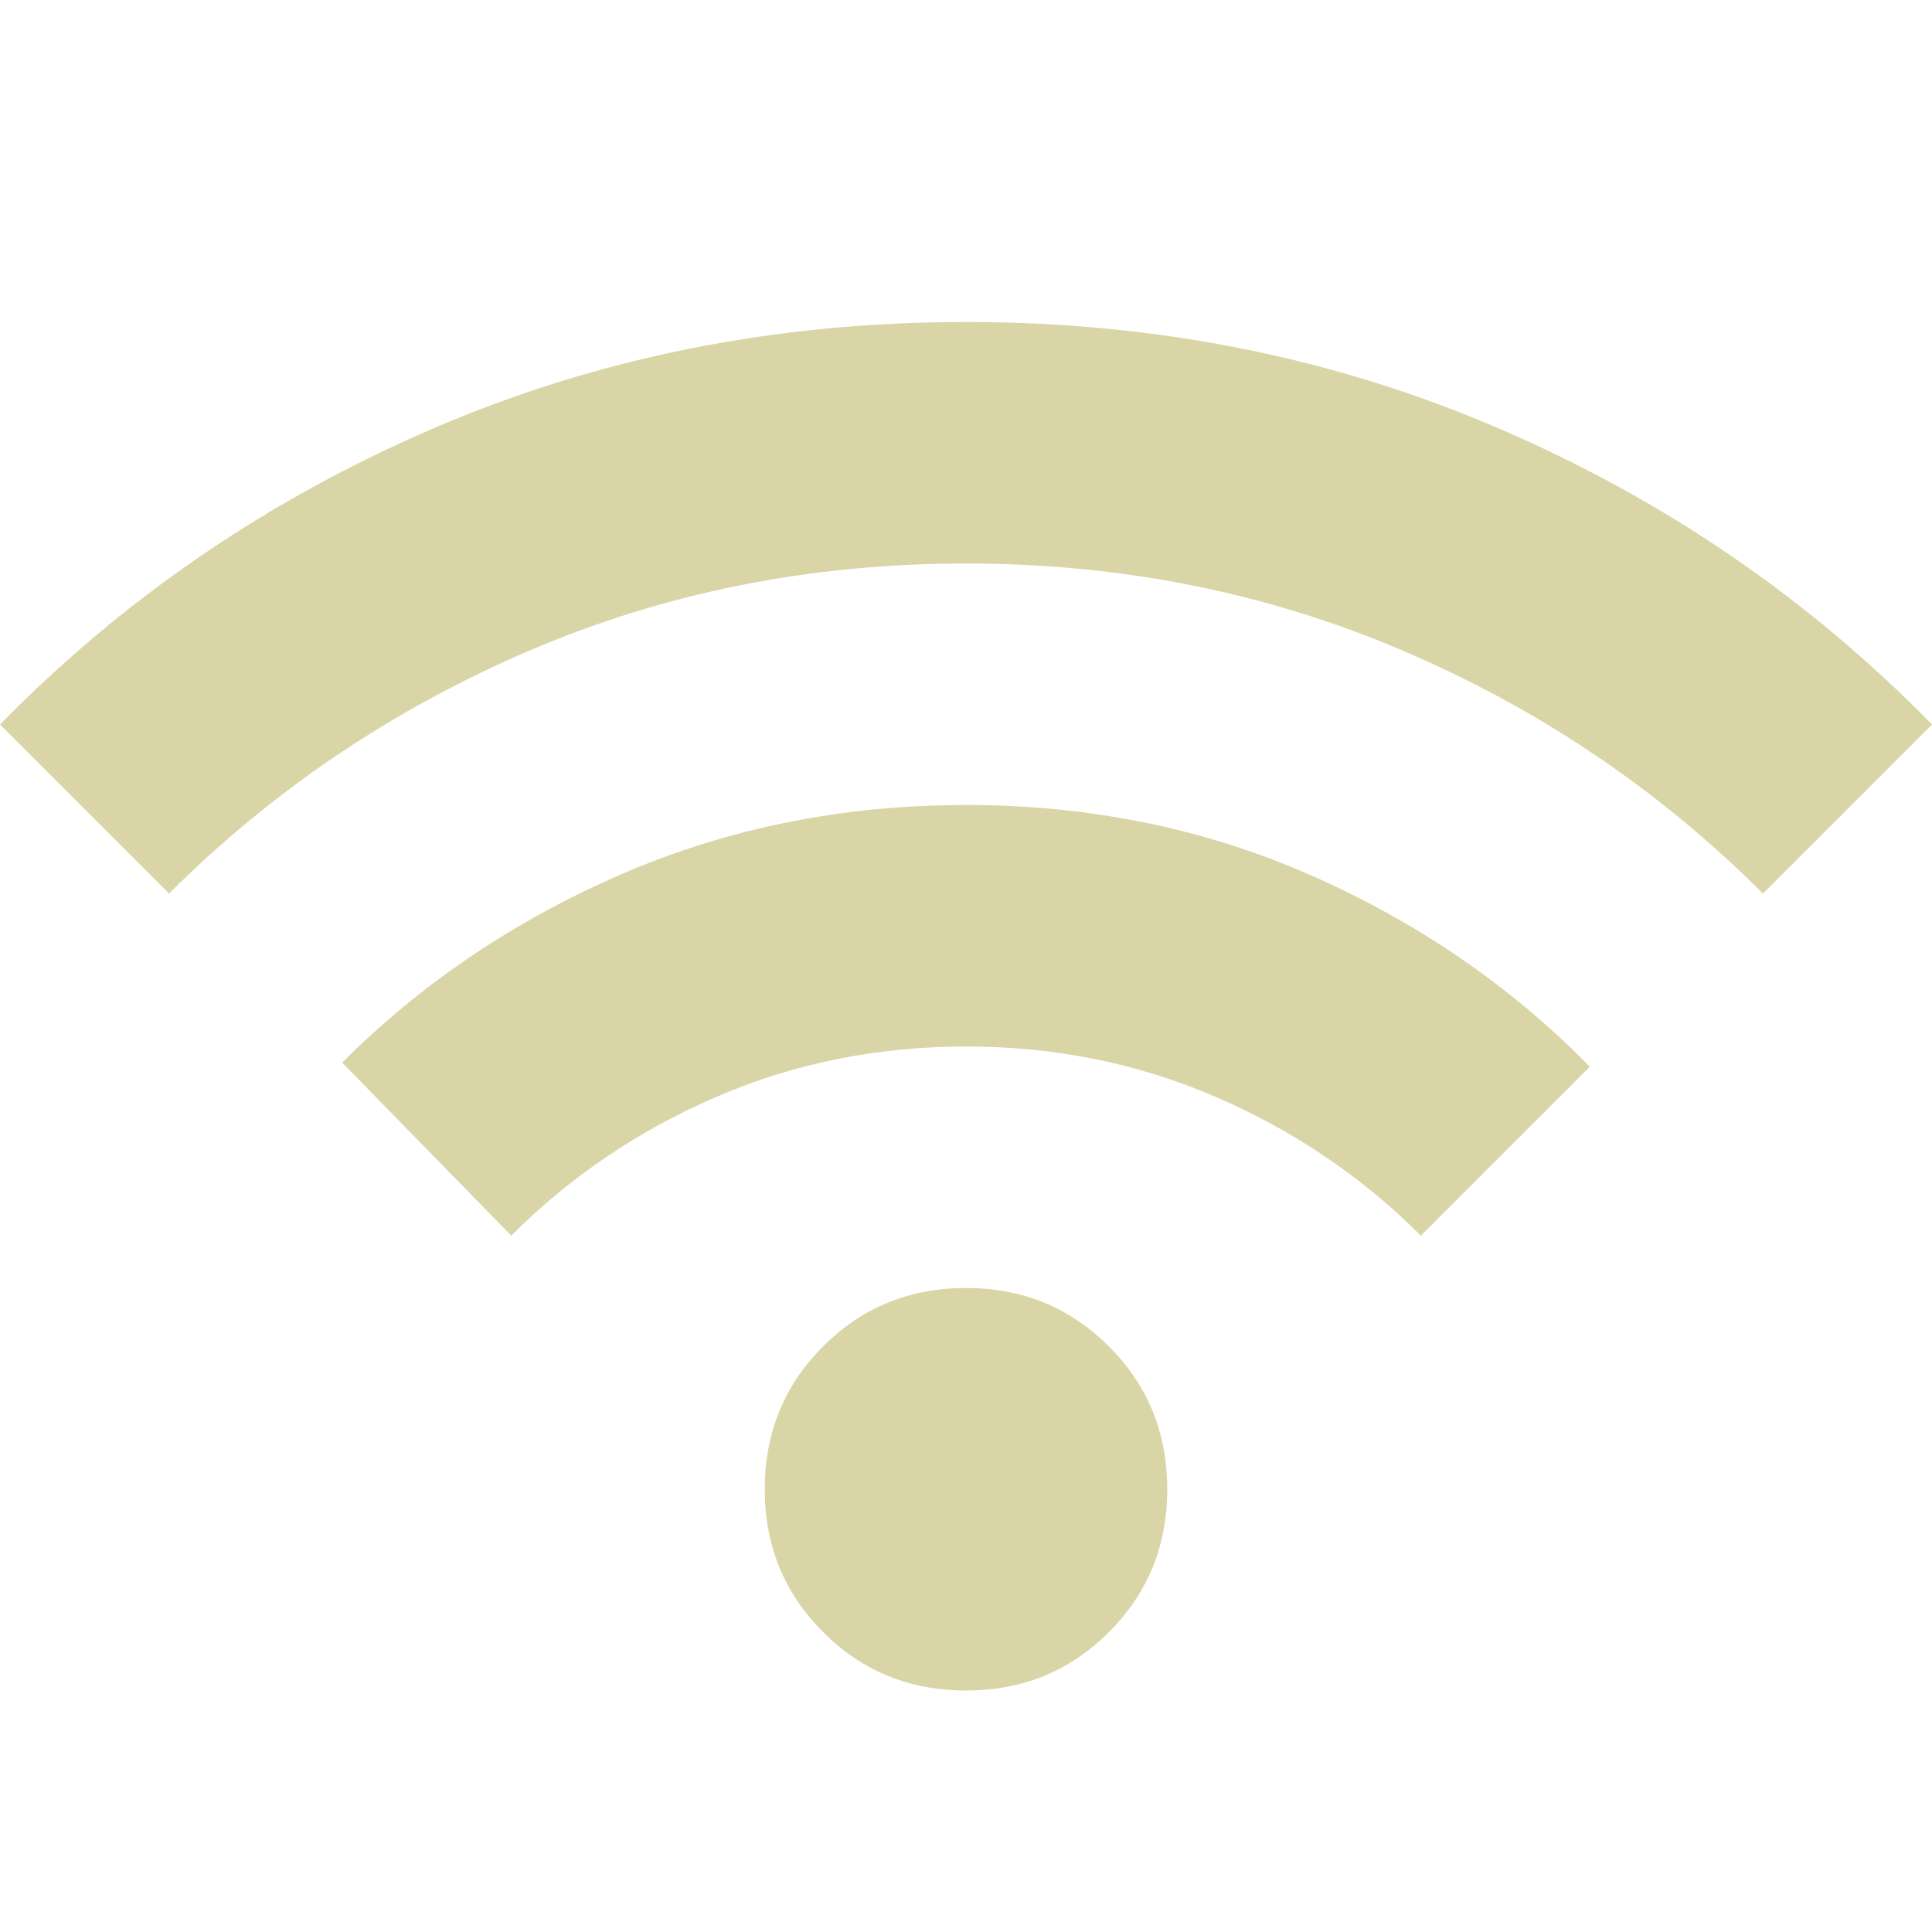 <svg width="18" height="18" viewBox="0 0 18 18" fill="none" xmlns="http://www.w3.org/2000/svg">
<g clip-path="url(#clip0_52_16)">
<path d="M9 15.75C8.475 15.75 8.031 15.569 7.669 15.206C7.306 14.844 7.125 14.4 7.125 13.875C7.125 13.35 7.306 12.906 7.669 12.544C8.031 12.181 8.475 12 9 12C9.525 12 9.969 12.181 10.331 12.544C10.694 12.906 10.875 13.35 10.875 13.875C10.875 14.4 10.694 14.844 10.331 15.206C9.969 15.569 9.525 15.75 9 15.75ZM4.763 11.512L3.188 9.9C3.925 9.162 4.791 8.578 5.785 8.147C6.779 7.716 7.851 7.5 9 7.5C10.149 7.5 11.222 7.718 12.216 8.156C13.21 8.594 14.076 9.188 14.812 9.938L13.238 11.512C12.688 10.963 12.05 10.531 11.325 10.219C10.6 9.906 9.825 9.75 9 9.75C8.175 9.75 7.4 9.906 6.675 10.219C5.95 10.531 5.312 10.963 4.763 11.512ZM1.575 8.325L0 6.75C1.15 5.575 2.494 4.656 4.031 3.994C5.569 3.331 7.225 3 9 3C10.775 3 12.431 3.331 13.969 3.994C15.506 4.656 16.85 5.575 18 6.75L16.425 8.325C15.463 7.362 14.347 6.609 13.079 6.066C11.81 5.522 10.45 5.25 9 5.25C7.55 5.25 6.19 5.521 4.922 6.066C3.654 6.611 2.538 7.364 1.575 8.325Z" fill="#D9D5A6"/>
</g>
<defs>
<clipPath id="clip0_52_16">
<rect width="18" height="18" fill="white"/>
</clipPath>
</defs>
</svg>
